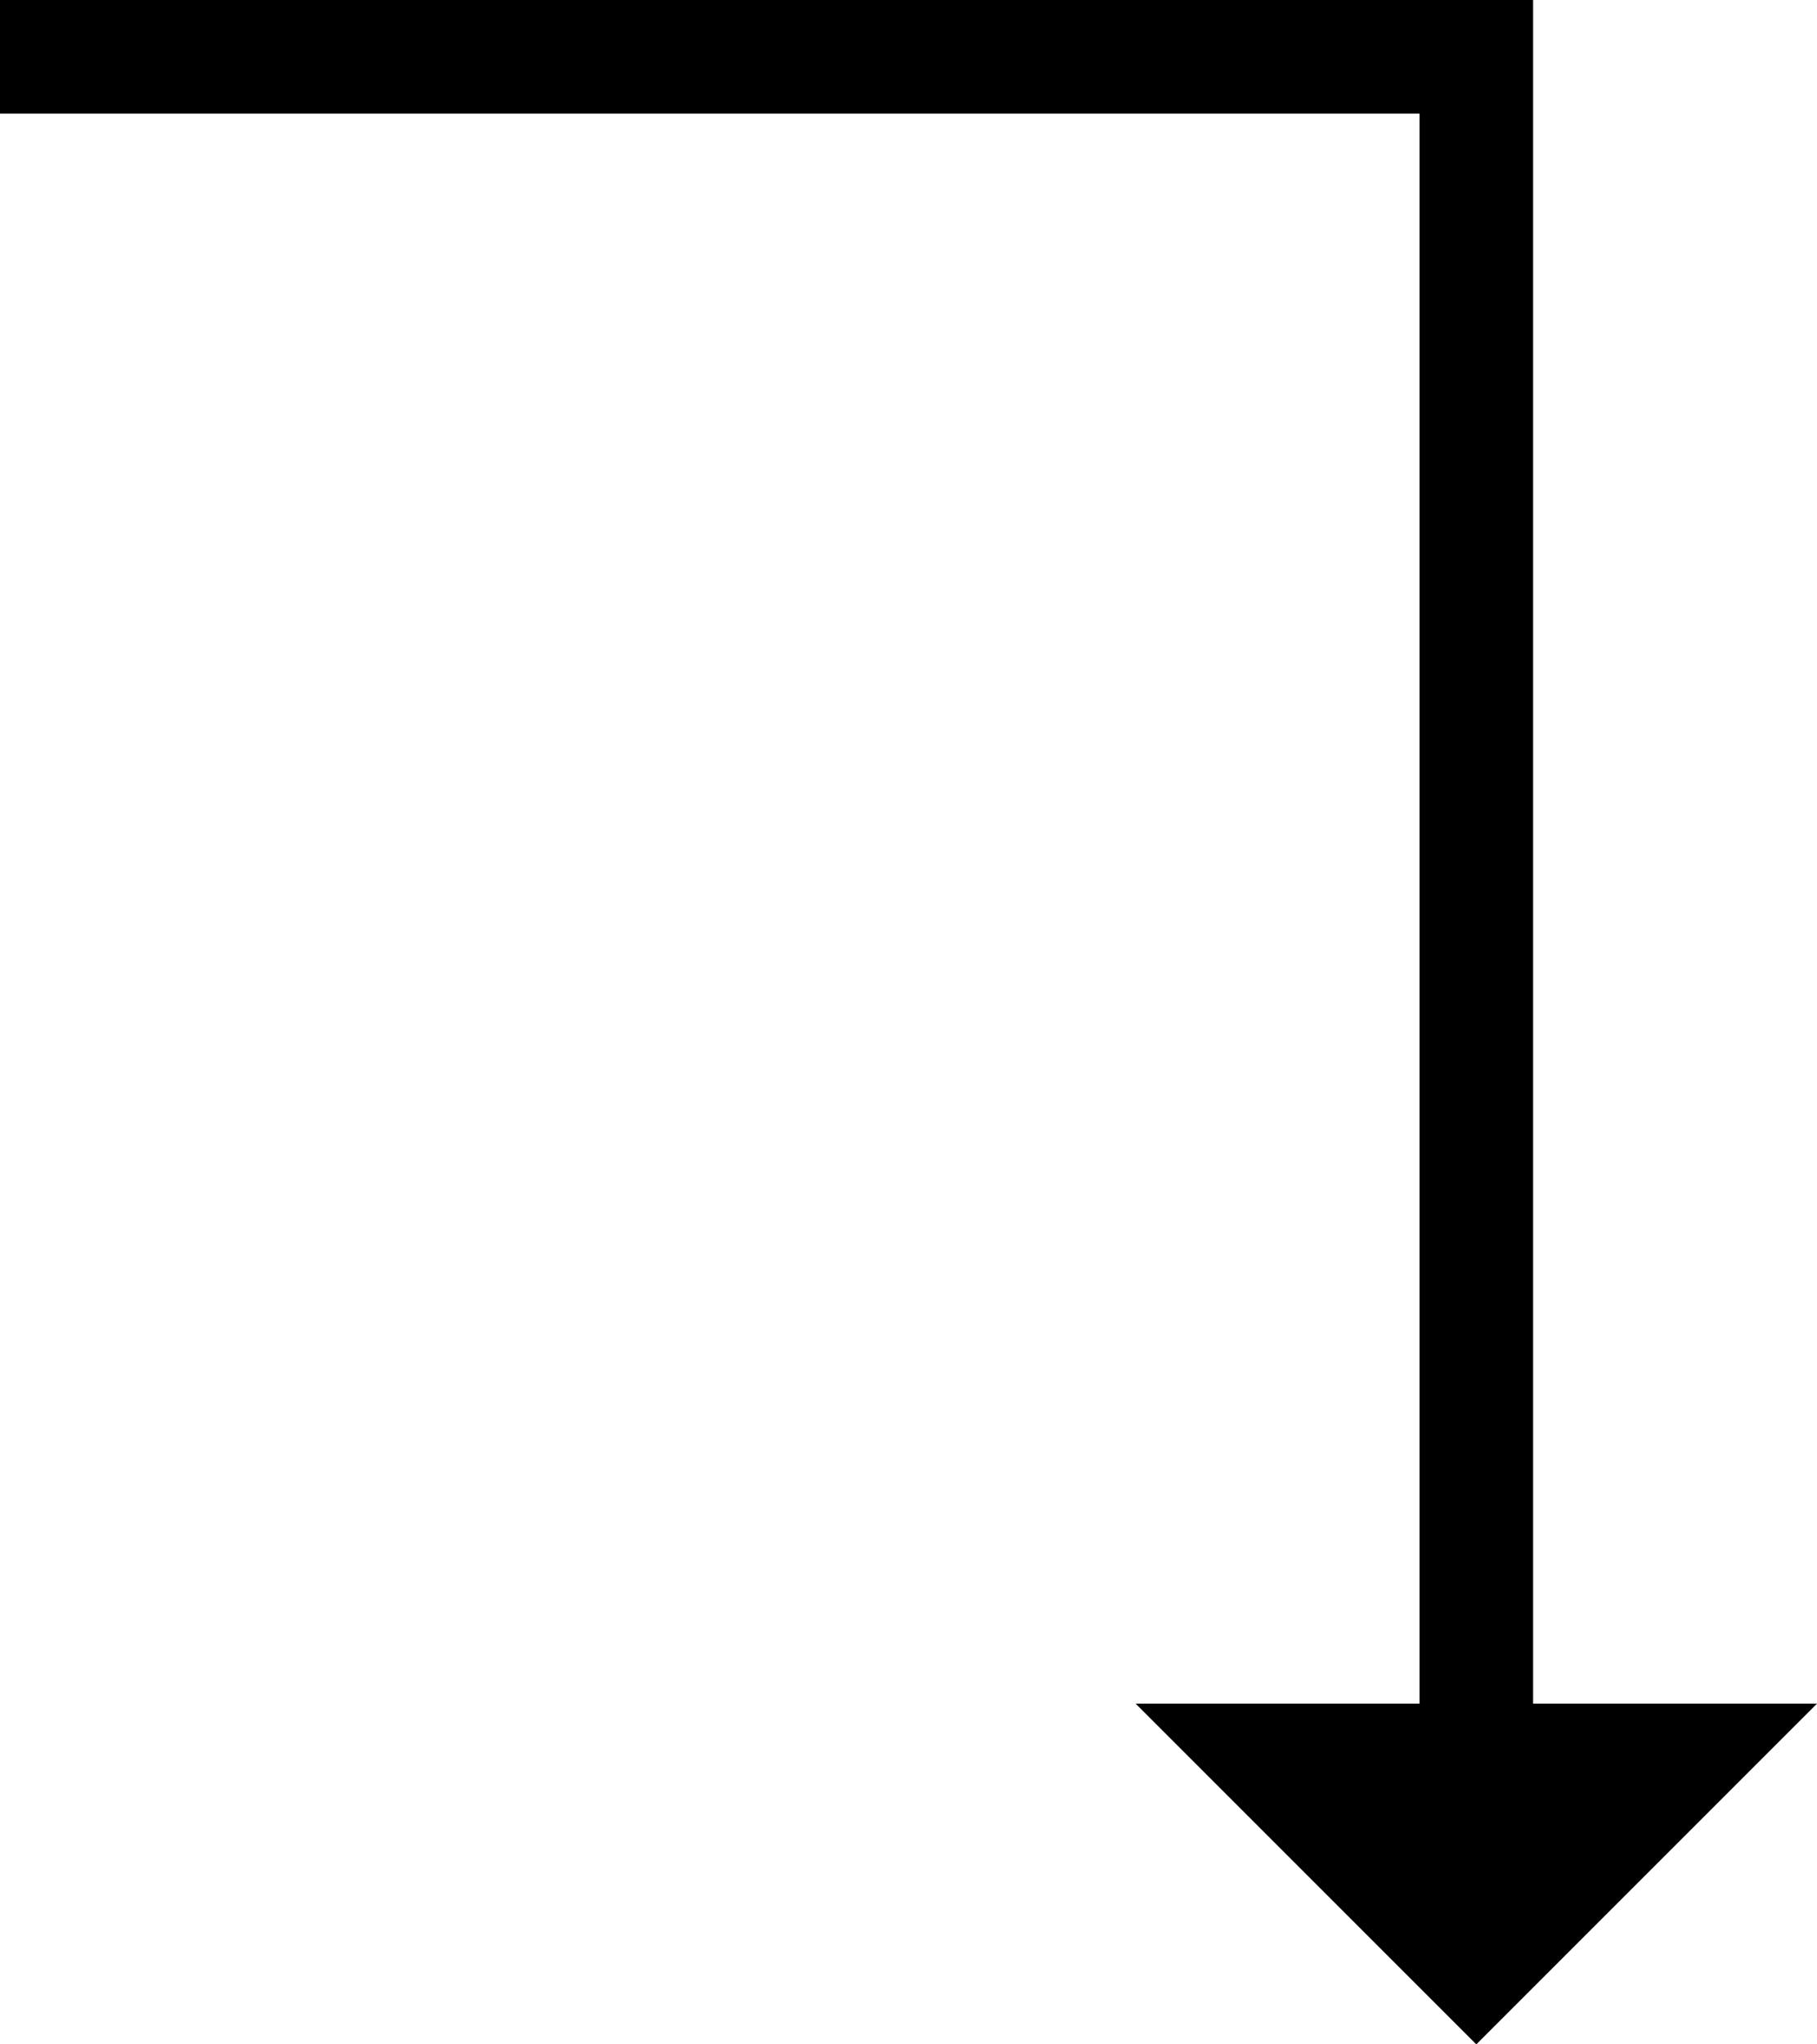 <?xml version="1.0" encoding="utf-8"?>
<!-- Generator: Adobe Illustrator 27.2.0, SVG Export Plug-In . SVG Version: 6.00 Build 0)  -->
<svg version="1.1" id="Layer_1" xmlns="http://www.w3.org/2000/svg" xmlns:xlink="http://www.w3.org/1999/xlink" x="0px" y="0px"
	 viewBox="0 0 16 18" style="enable-background:new 0 0 16 18;" xml:space="preserve">
<polygon points="13.5,15 13.5,0 0,0 0,1 12.5,1 12.5,15 10,15 13,18 16,15 "/>
<polygon points="34.3,16.5 31.3,13.5 31.3,16 19.3,16 19.3,-0.5 18.3,-0.5 18.3,16 18.3,17 31.3,17 31.3,19.5 "/>
</svg>
